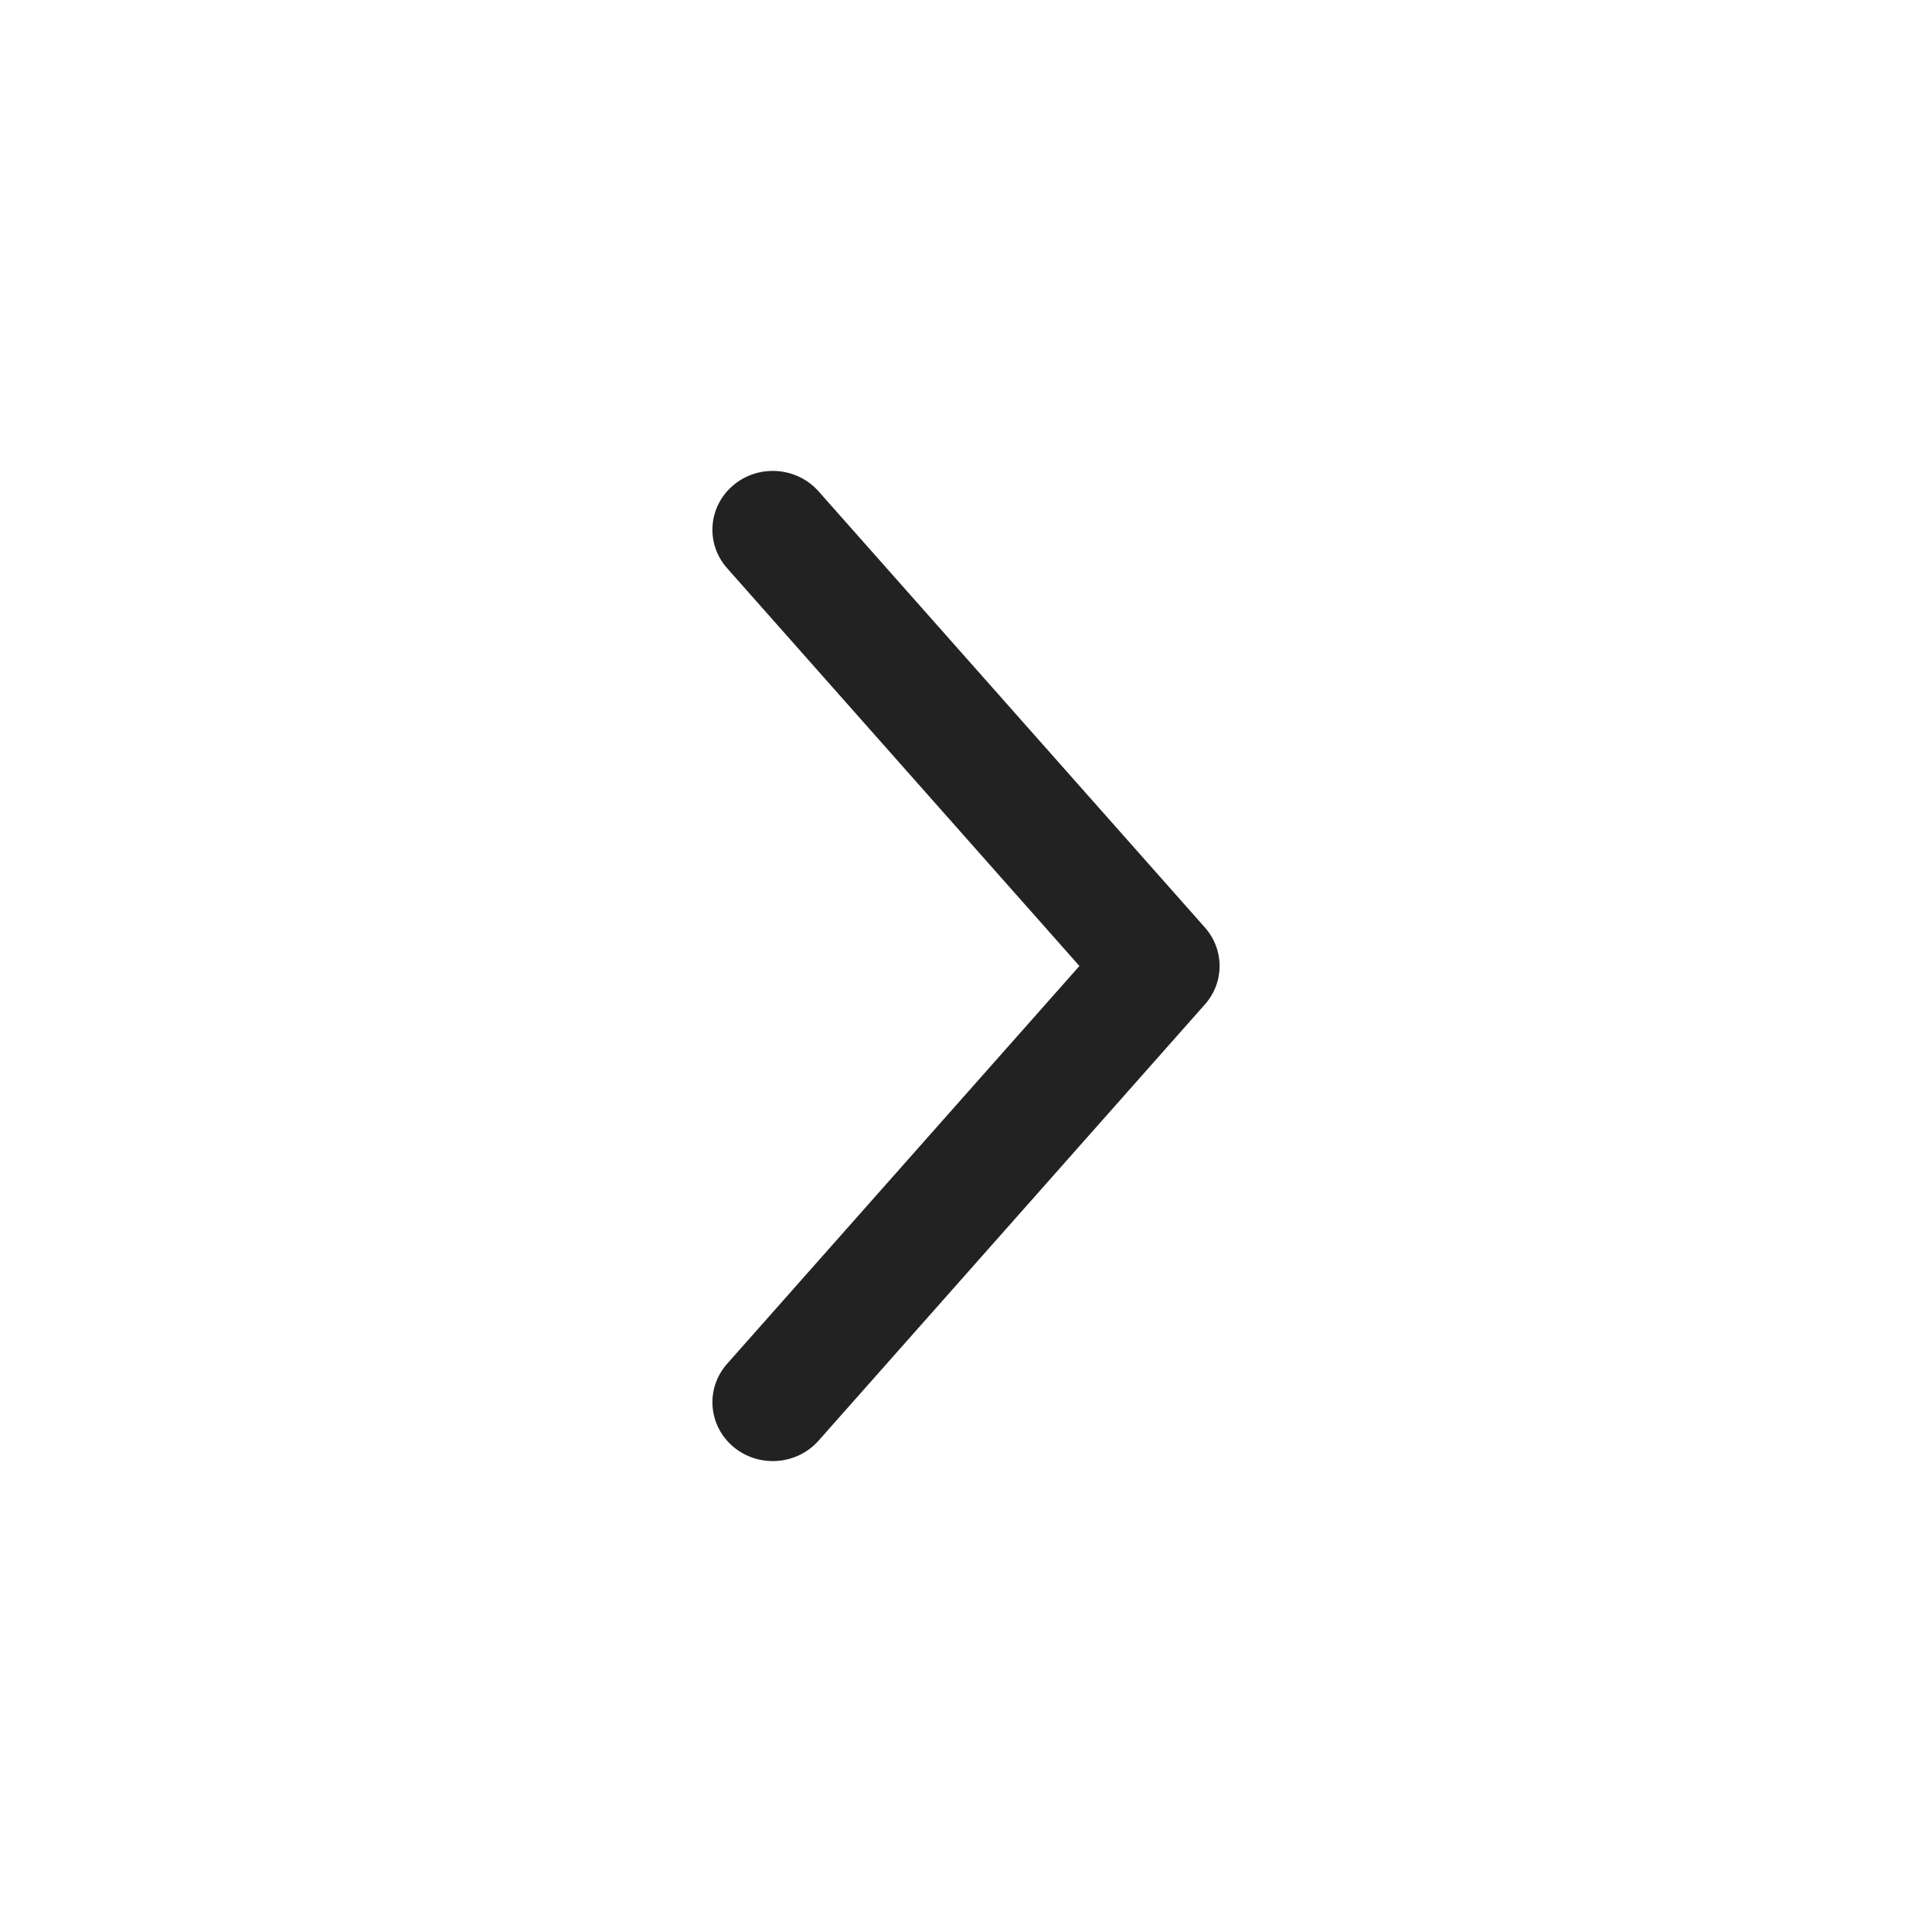 <svg width="24" height="24" viewBox="0 0 24 24" fill="none" xmlns="http://www.w3.org/2000/svg">
<path d="M9.114 6.024C9.427 5.764 9.898 5.799 10.168 6.103L14.968 11.522C15.211 11.797 15.211 12.203 14.968 12.477L10.168 17.897C9.898 18.201 9.427 18.236 9.114 17.976C8.797 17.713 8.76 17.25 9.032 16.942L13.409 12L9.032 7.058C8.76 6.75 8.797 6.287 9.114 6.024Z" fill="#222222"/>
</svg>
